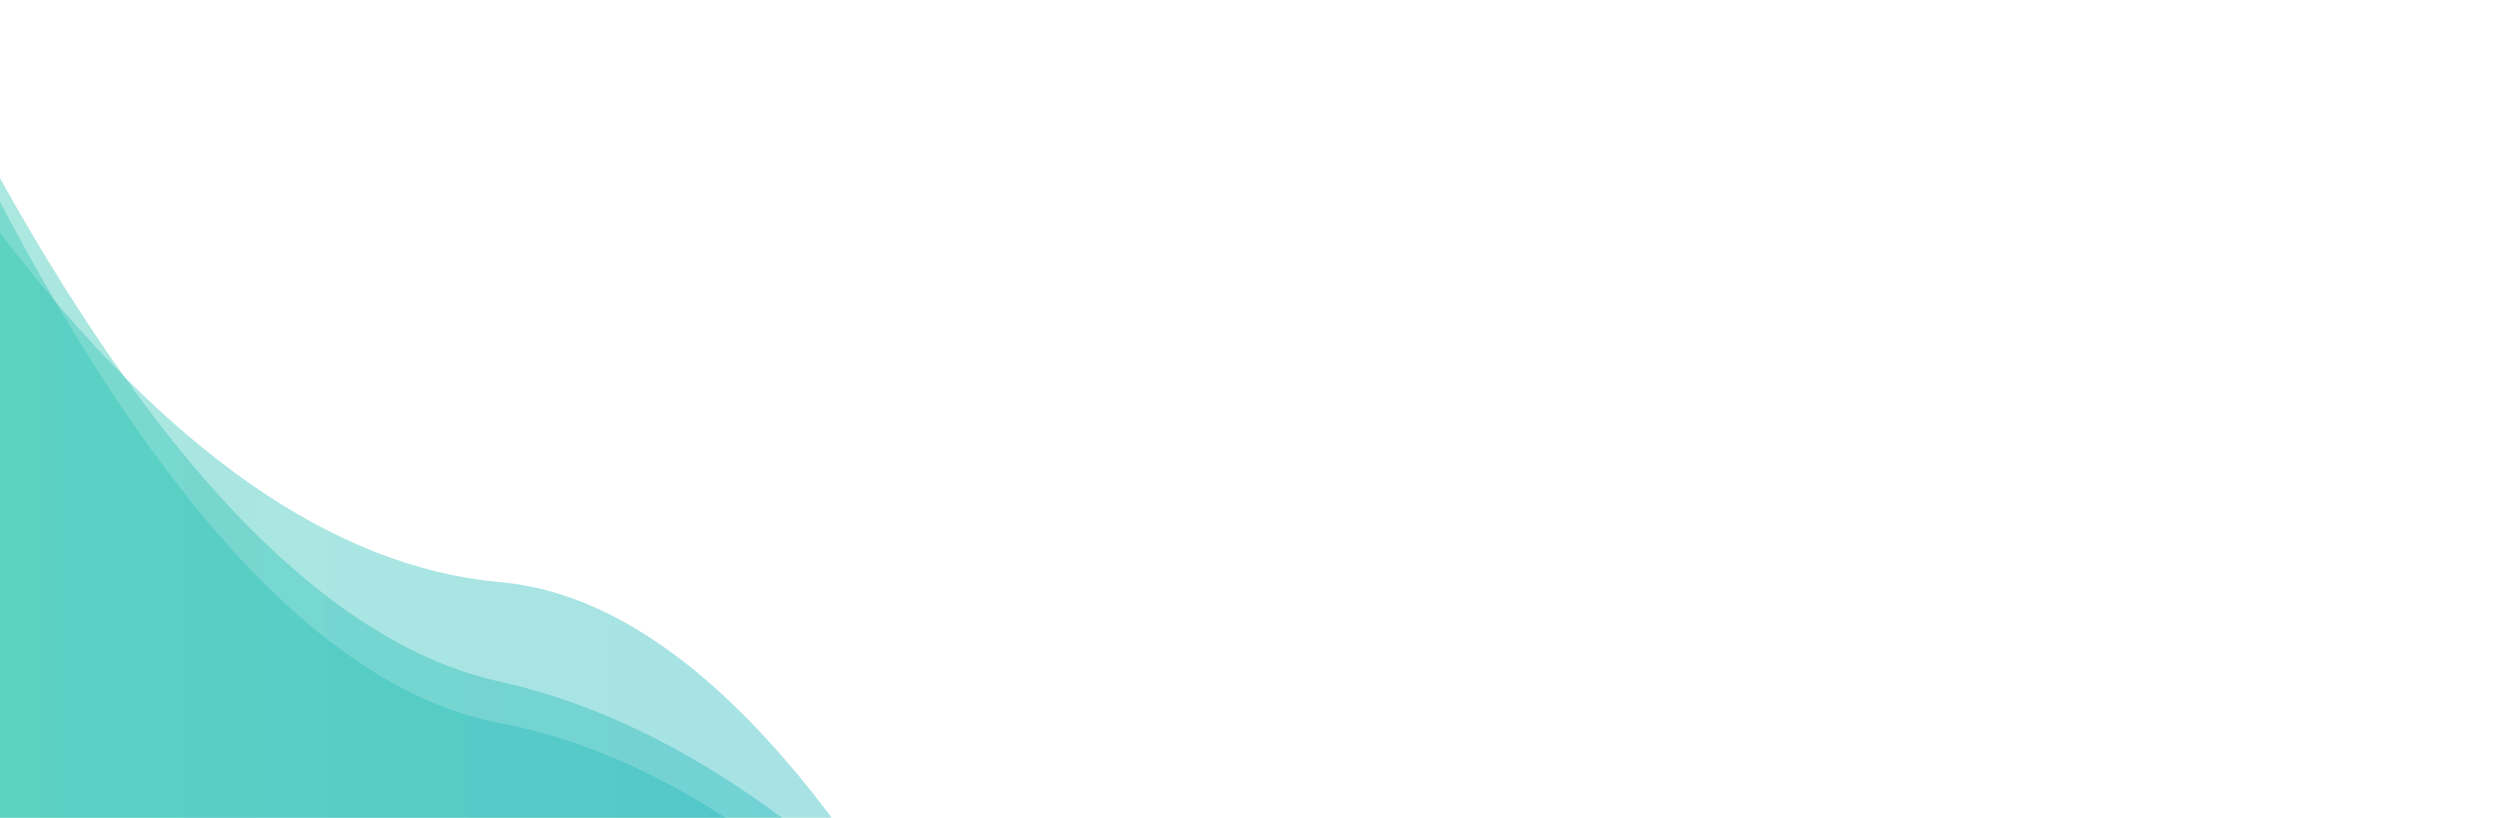 <?xml version="1.0" encoding="utf-8"?><svg xmlns="http://www.w3.org/2000/svg" xmlns:xlink="http://www.w3.org/1999/xlink" width="1920" height="628" preserveAspectRatio="xMidYMid" viewBox="0 0 1920 628" style="z-index:1;margin-right:-2px;display:block;animation-play-state:paused" ><g transform="translate(960,314) scale(1,-1) translate(-960,-314)" style="transform:matrix(1, 0, 0, -1, 0, 628);animation-play-state:paused" ><linearGradient id="lg-0.5099177910726043" x1="0" x2="1" y1="0" y2="0" style="animation-play-state:paused" ><stop stop-color="#2ec5b2" offset="0" style="animation-play-state:paused" ></stop>

  
<stop stop-color="#0a99d1" offset="1" style="animation-play-state:paused" ></stop></linearGradient>
<path d="M 0 0 L 0 449.1 Q 192 198.103 384 180.925 T 768 -212.601 T 1152 -536.97 T 1536 -802.451 T 1920 -1118.82 L 1920 0 Z" fill="url(#lg-0.5099177910726043)" opacity="0.4" style="opacity:0.4;animation-play-state:paused" ></path>
<path d="M 0 0 L 0 491.096 Q 192 147.015 384 104.462 T 768 -158.42 T 1152 -481.362 T 1536 -801.665 T 1920 -1111.01 L 1920 0 Z" fill="url(#lg-0.5099177910726043)" opacity="0.4" style="opacity:0.4;animation-play-state:paused" ></path>
<path d="M 0 0 L 0 472.863 Q 192 109.219 384 72.651 T 768 -195.762 T 1152 -627.988 T 1536 -933.221 T 1920 -1253.17 L 1920 0 Z" fill="url(#lg-0.5099177910726043)" opacity="0.4" style="opacity:0.4;animation-play-state:paused" ></path></g></svg>